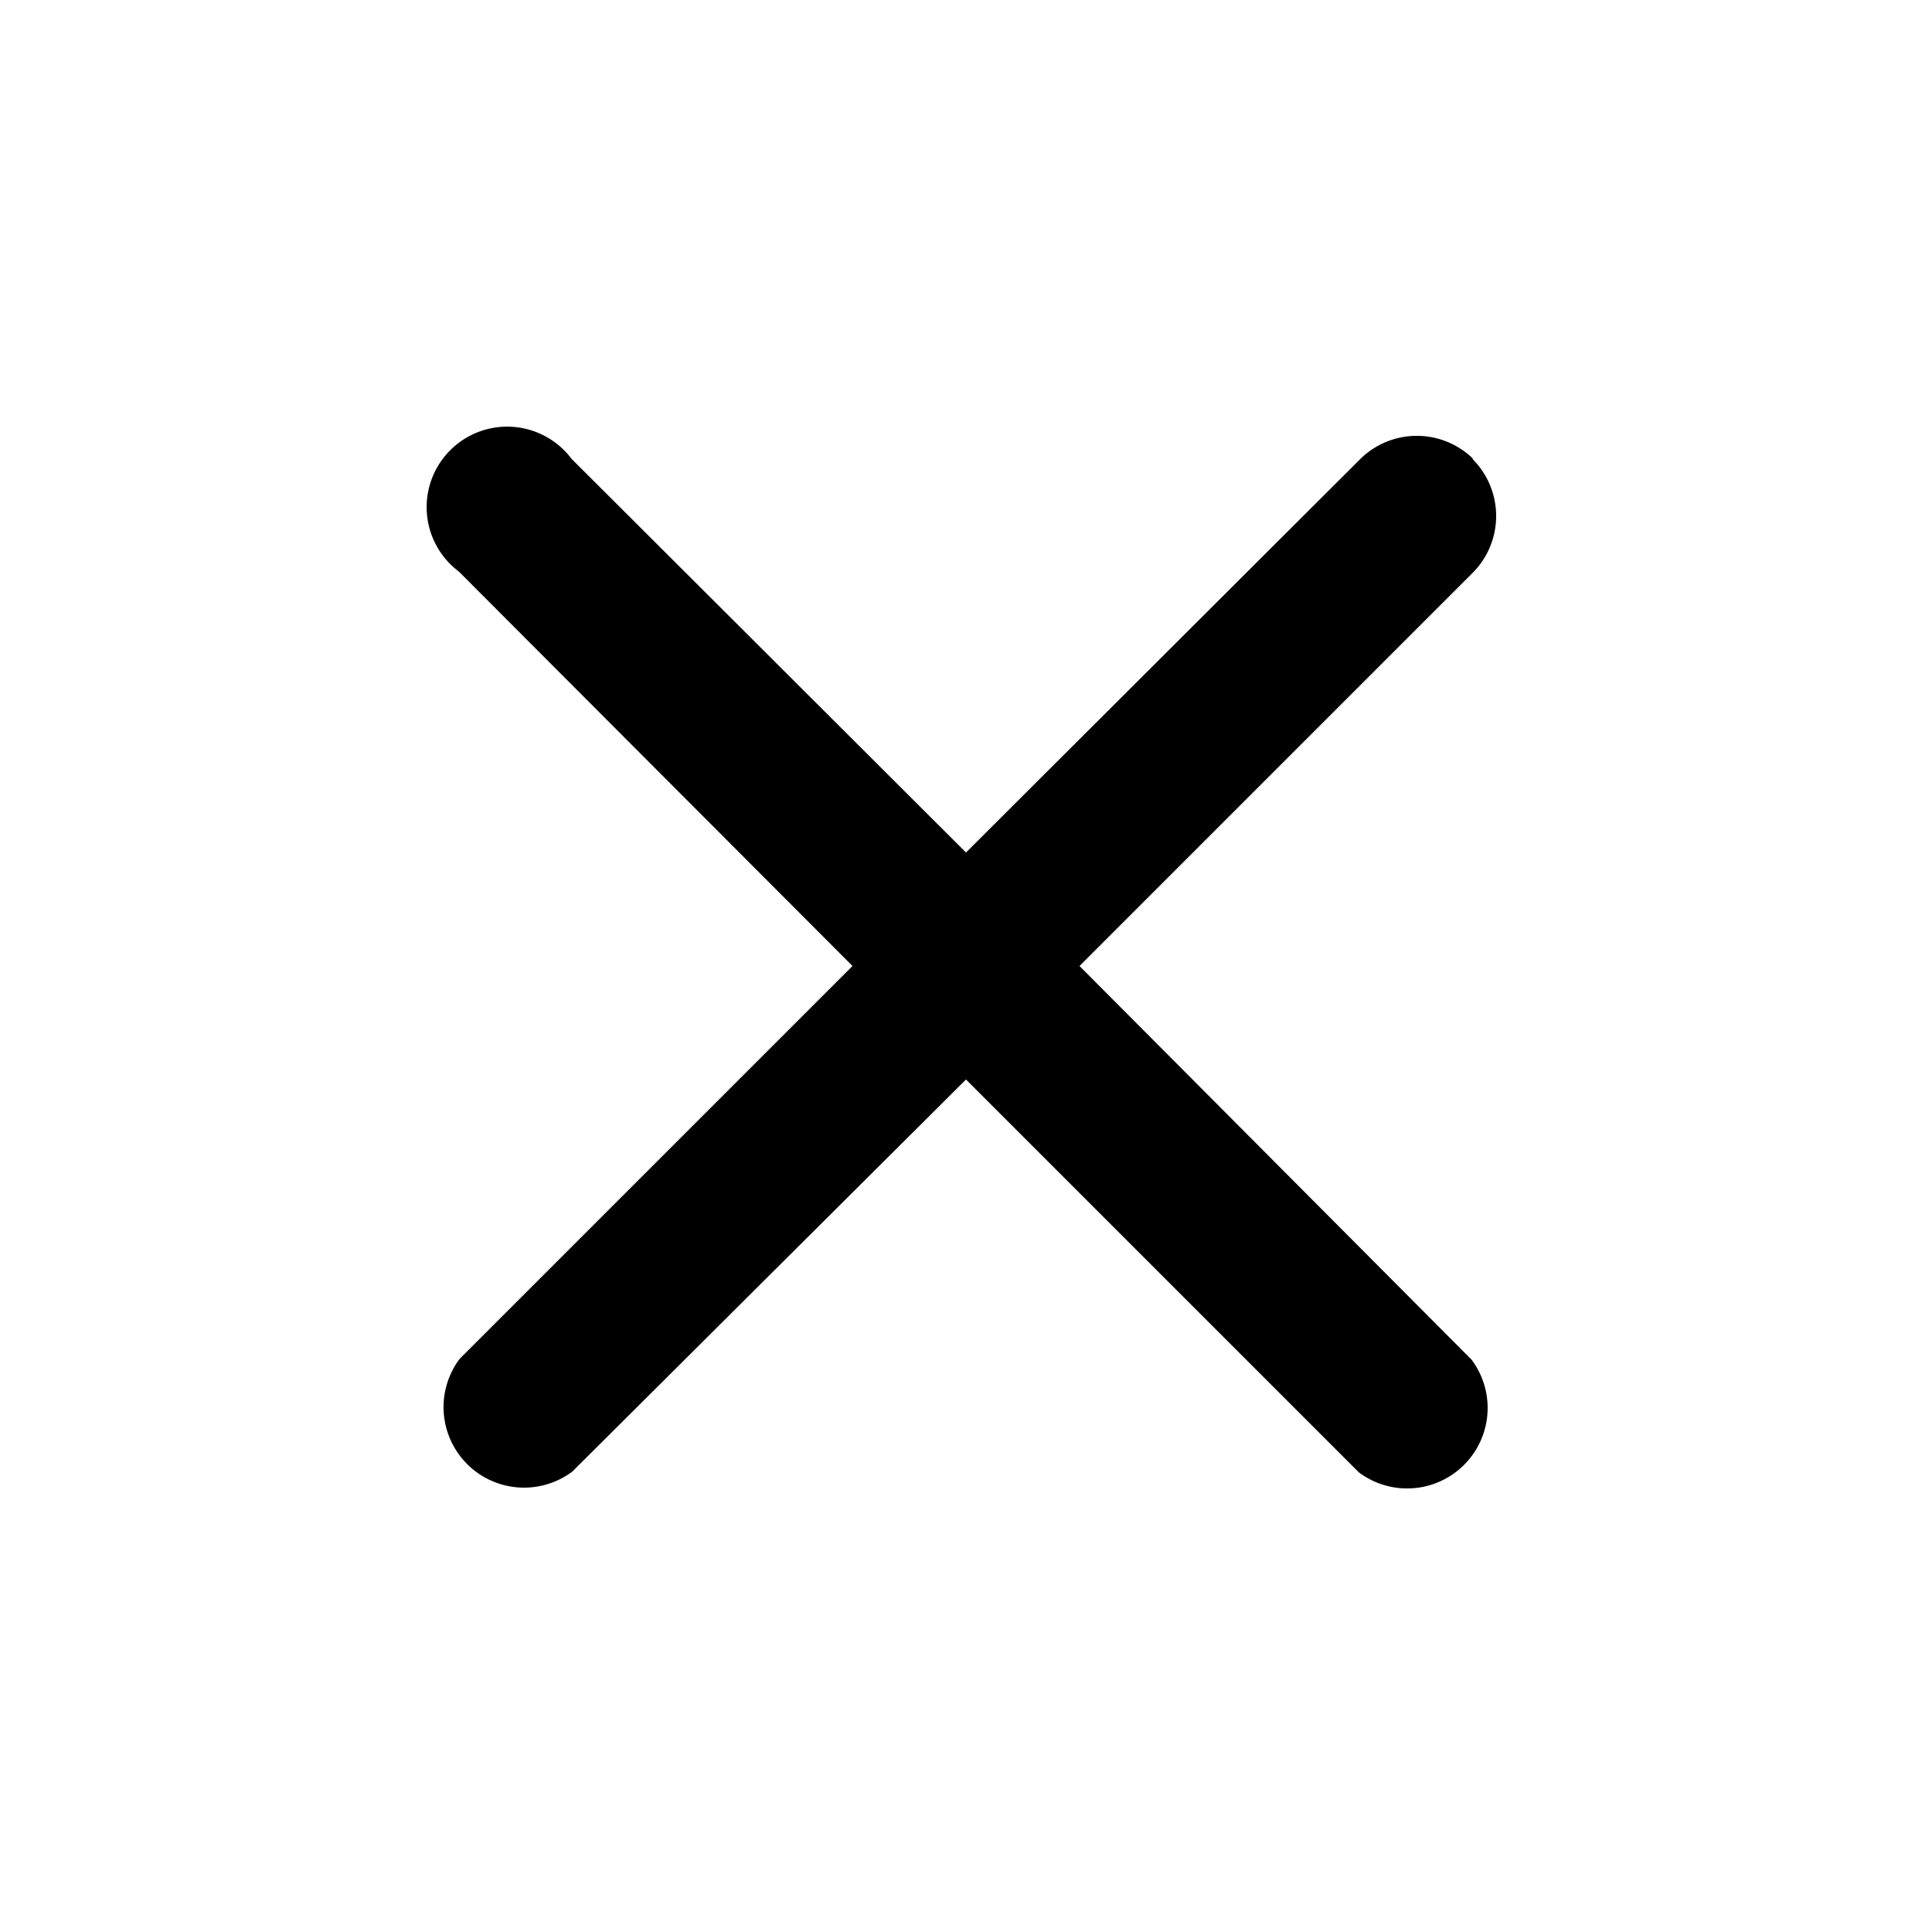 
<svg xmlns="http://www.w3.org/2000/svg" viewBox="0 0 24 24" width="24" height="24" fill="currentColor">
  <path d="M18.3 5.7a1 1 0 0 0-1.4 0L12 10.59 7.1 5.7a1 1 0 1 0-1.4 1.4L10.59 12l-4.88 4.88a1 1 0 0 0 1.4 1.4L12 13.41l4.88 4.88a1 1 0 0 0 1.4-1.4L13.41 12l4.88-4.88a1 1 0 0 0 0-1.42z"/>
</svg>
